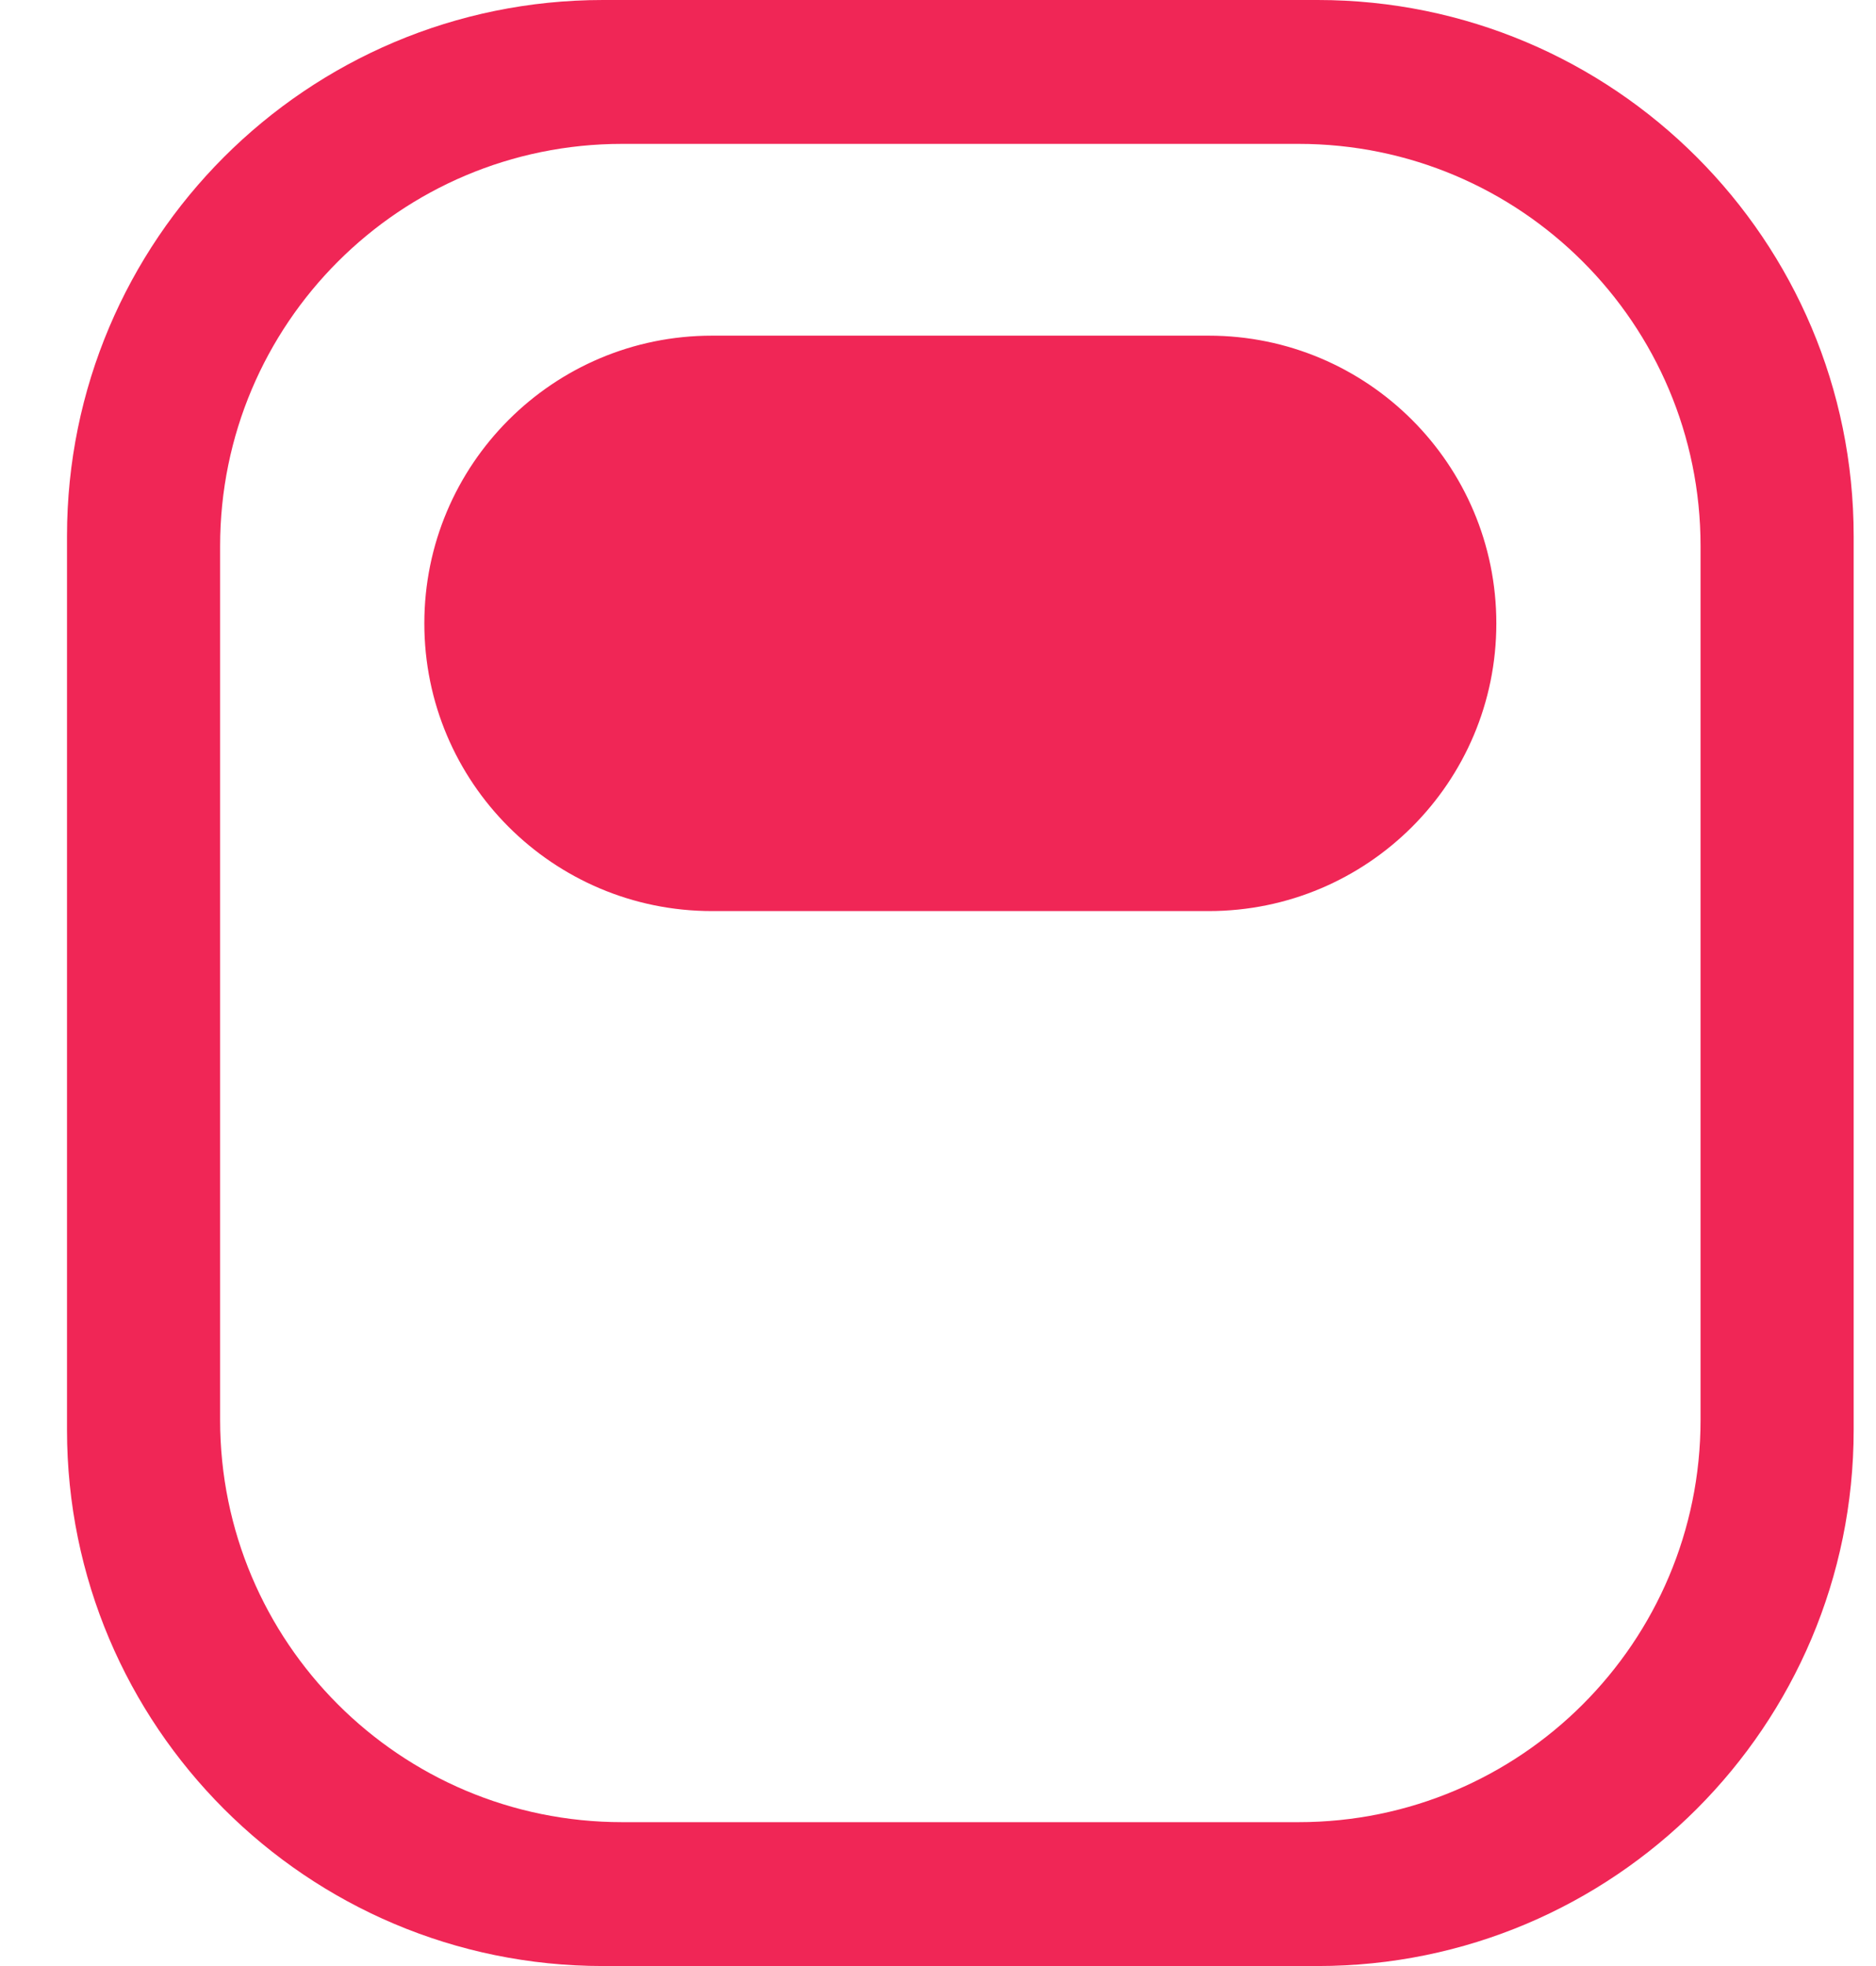 <svg width="21" height="22" viewBox="0 0 21 22" fill="none" xmlns="http://www.w3.org/2000/svg">
<path fill-rule="evenodd" clip-rule="evenodd" d="M0.75 6C0.75 2.686 3.436 0 6.75 0H14.75C18.064 0 20.75 2.686 20.75 6V16C20.75 19.314 18.064 22 14.75 22H6.75C3.436 22 0.75 19.314 0.75 16V6ZM2.464 6.11C2.464 3.624 4.479 1.61 6.964 1.61H14.536C17.021 1.61 19.036 3.624 19.036 6.11V15.89C19.036 18.375 17.021 20.39 14.536 20.39H6.964C4.479 20.39 2.464 18.375 2.464 15.89V6.11ZM7.97 3.756C6.191 3.756 4.75 5.198 4.75 6.976C4.75 8.754 6.191 10.195 7.97 10.195H13.53C15.309 10.195 16.75 8.754 16.75 6.976C16.75 5.198 15.309 3.756 13.53 3.756H7.97Z" fill="#F02656"/>
</svg>
